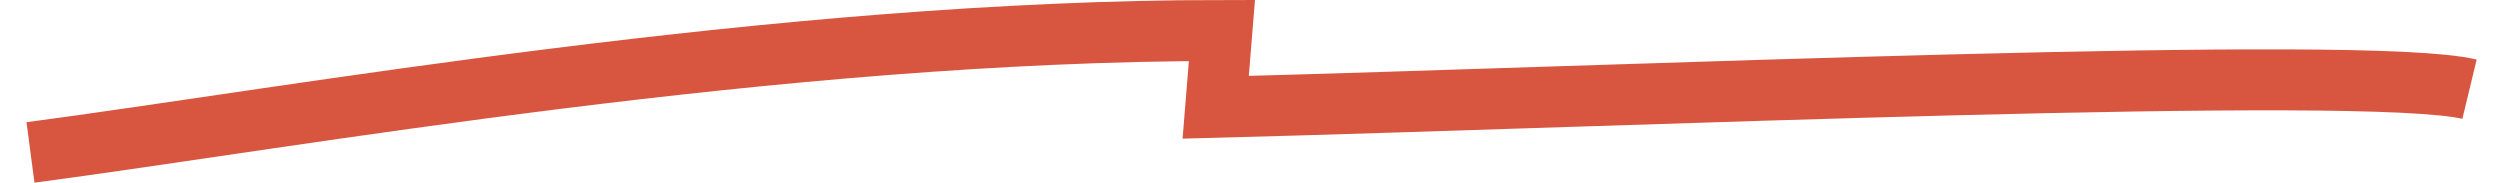 <svg
  width="82"
  height="6"
  viewBox="0 0 82 6"
  fill="none"
  xmlns="http://www.w3.org/2000/svg"
>
  <path
    d="M1 5C9.593 3.864 25.512 1 40.079 1L39.875 3.519C53.174 3.173 77.563 2.096 81 2.926"
    stroke="#D85640"
    stroke-width="2"></path>
</svg>
